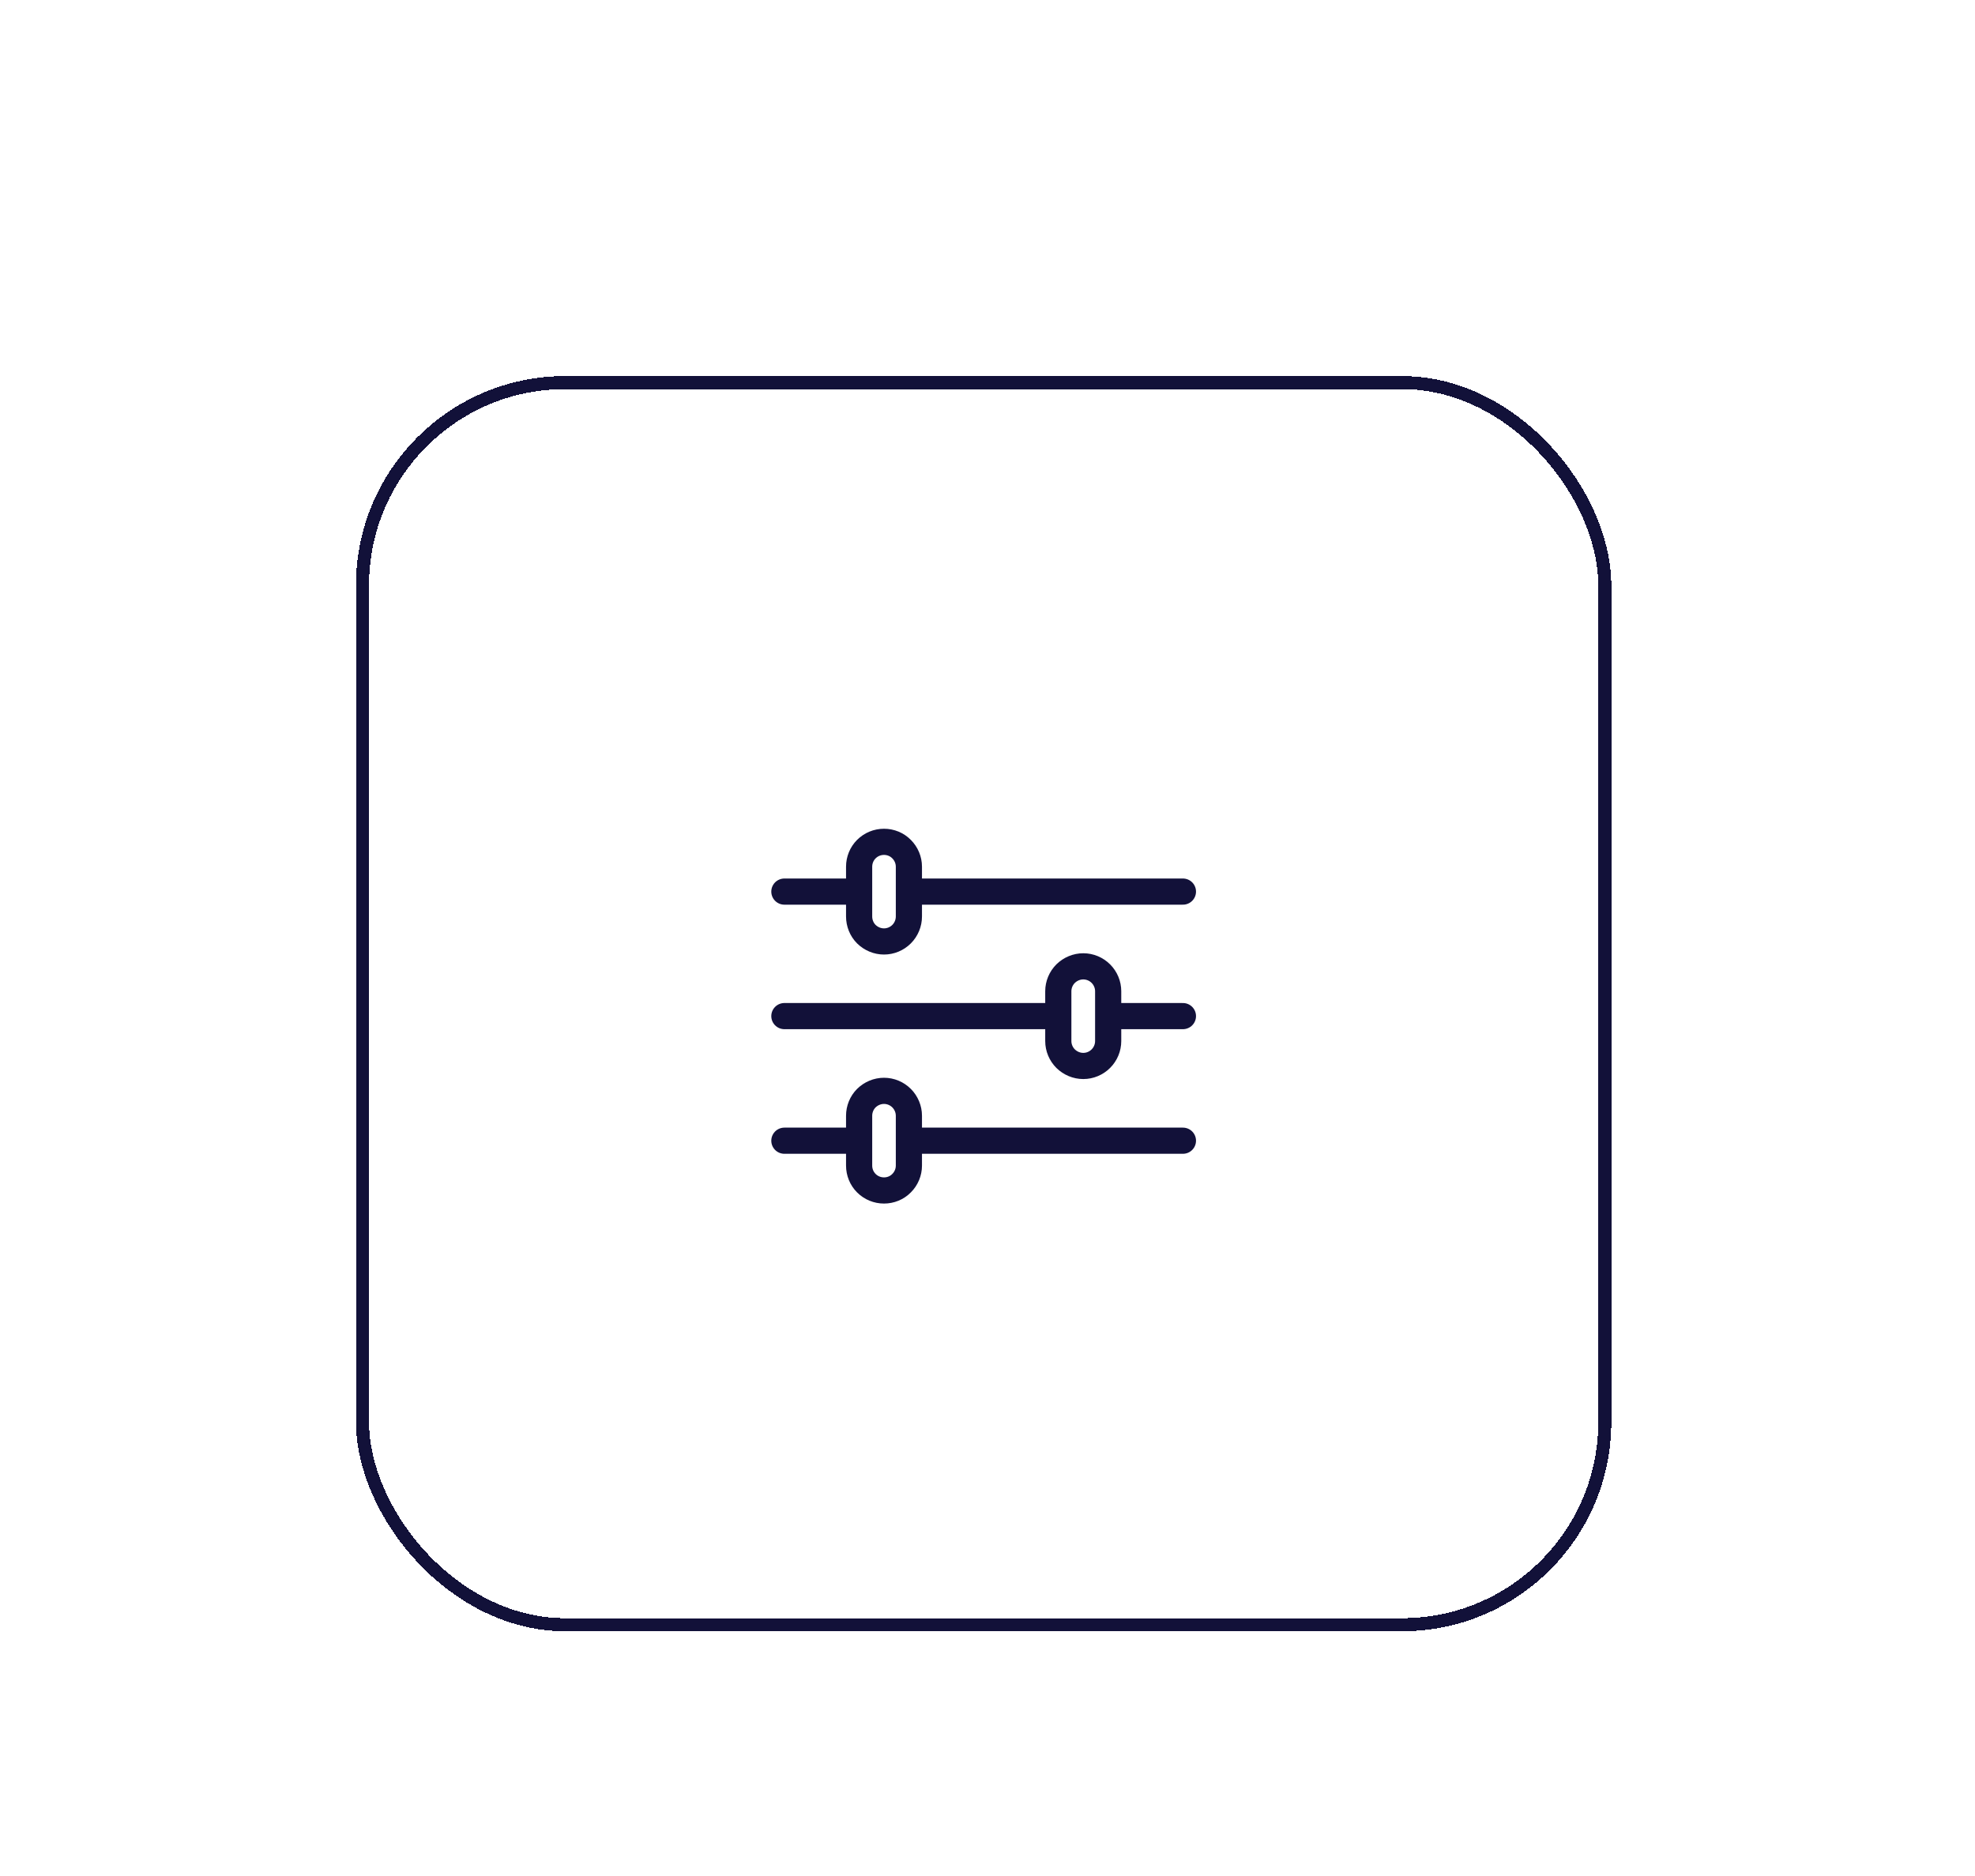 <svg width="20" height="19" viewBox="0 0 20 19" fill="none" xmlns="http://www.w3.org/2000/svg">
<g filter="url(#filter0_d_1189_8870)">
<rect x="3.604" y="2.75" width="12.713" height="12.713" rx="2.119" fill="white" shape-rendering="crispEdges"/>
<g clip-path="url(#clip0_1189_8870)">
<path d="M11.979 7.971H9.204M8.7 7.971H7.943M11.979 10.494H9.204M8.7 10.494H7.943M10.717 9.232H7.943M11.979 9.232H11.222M8.952 7.467C9.019 7.467 9.083 7.493 9.13 7.541C9.177 7.588 9.204 7.652 9.204 7.719V8.223C9.204 8.29 9.177 8.355 9.13 8.402C9.083 8.449 9.019 8.476 8.952 8.476C8.885 8.476 8.821 8.449 8.773 8.402C8.726 8.355 8.7 8.29 8.7 8.223V7.719C8.7 7.652 8.726 7.588 8.773 7.541C8.821 7.493 8.885 7.467 8.952 7.467ZM8.952 9.989C9.019 9.989 9.083 10.016 9.13 10.063C9.177 10.11 9.204 10.175 9.204 10.241V10.746C9.204 10.813 9.177 10.877 9.13 10.924C9.083 10.972 9.019 10.998 8.952 10.998C8.885 10.998 8.821 10.972 8.773 10.924C8.726 10.877 8.7 10.813 8.7 10.746V10.241C8.7 10.175 8.726 10.11 8.773 10.063C8.821 10.016 8.885 9.989 8.952 9.989ZM10.97 8.728C11.037 8.728 11.101 8.755 11.148 8.802C11.195 8.849 11.222 8.913 11.222 8.98V9.485C11.222 9.552 11.195 9.616 11.148 9.663C11.101 9.71 11.037 9.737 10.97 9.737C10.903 9.737 10.839 9.71 10.791 9.663C10.744 9.616 10.717 9.552 10.717 9.485V8.98C10.717 8.913 10.744 8.849 10.791 8.802C10.839 8.755 10.903 8.728 10.97 8.728Z" stroke="#121139" stroke-width="0.265" stroke-linecap="round" stroke-linejoin="round"/>
</g>
<rect x="3.671" y="2.816" width="12.58" height="12.58" rx="2.053" stroke="#121139" stroke-width="0.132" shape-rendering="crispEdges"/>
</g>
<defs>
<filter id="filter0_d_1189_8870" x="0.426" y="0.631" width="19.069" height="19.069" filterUnits="userSpaceOnUse" color-interpolation-filters="sRGB">
<feFlood flood-opacity="0" result="BackgroundImageFix"/>
<feColorMatrix in="SourceAlpha" type="matrix" values="0 0 0 0 0 0 0 0 0 0 0 0 0 0 0 0 0 0 127 0" result="hardAlpha"/>
<feOffset dy="1.059"/>
<feGaussianBlur stdDeviation="1.589"/>
<feComposite in2="hardAlpha" operator="out"/>
<feColorMatrix type="matrix" values="0 0 0 0 0 0 0 0 0 0 0 0 0 0 0 0 0 0 0.1 0"/>
<feBlend mode="normal" in2="BackgroundImageFix" result="effect1_dropShadow_1189_8870"/>
<feBlend mode="normal" in="SourceGraphic" in2="effect1_dropShadow_1189_8870" result="shape"/>
</filter>
<clipPath id="clip0_1189_8870">
<rect width="5.297" height="5.297" fill="white" transform="translate(7.312 6.458)"/>
</clipPath>
</defs>
</svg>
